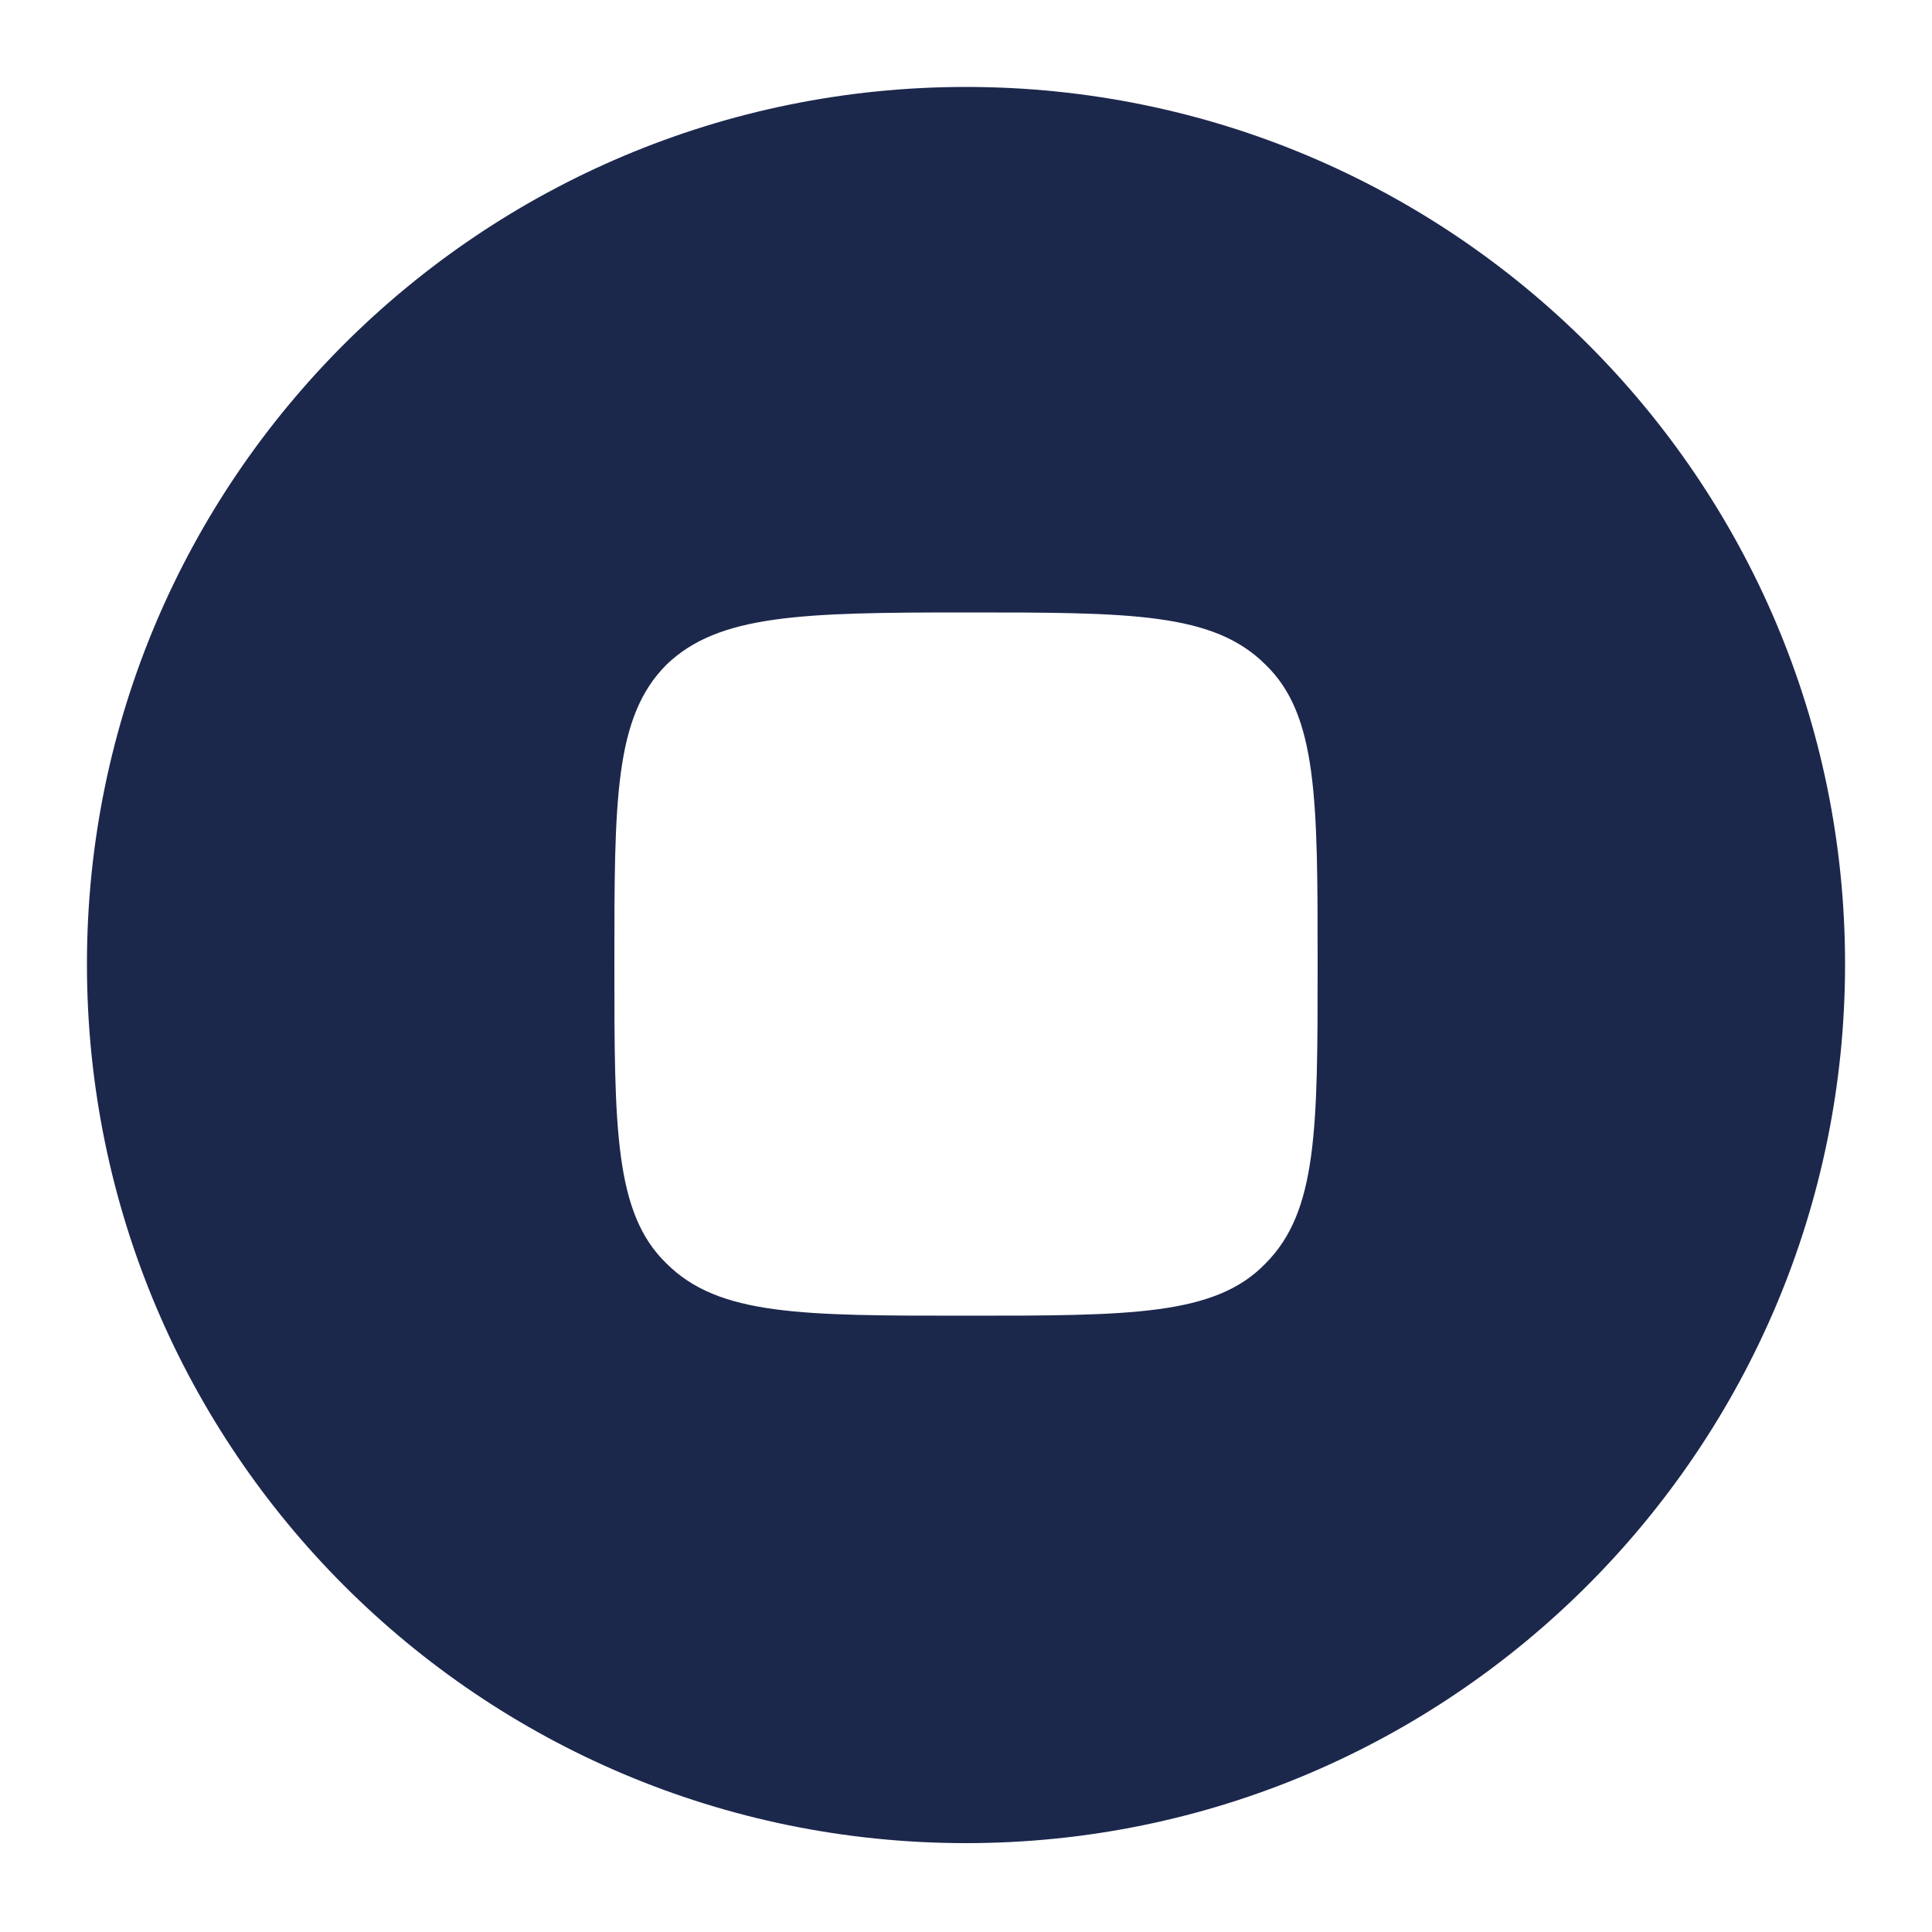 <?xml version="1.0" encoding="utf-8"?>
<!-- Generator: Adobe Illustrator 28.0.0, SVG Export Plug-In . SVG Version: 6.00 Build 0)  -->
<svg version="1.1" id="Layer_1" xmlns="http://www.w3.org/2000/svg" xmlns:xlink="http://www.w3.org/1999/xlink" x="0px" y="0px"
	 viewBox="0 0 100 100" style="enable-background:new 0 0 100 100;" xml:space="preserve">
<style type="text/css">
	.st0{fill-rule:evenodd;clip-rule:evenodd;fill:#1C274C;}
</style>
<path class="st0" d="M50,95.4c25.1,0,45.5-20.4,45.5-45.5C95.5,24.8,75.1,4.5,50,4.5C24.9,4.5,4.5,24.8,4.5,49.9
	C4.5,75.1,24.9,95.4,50,95.4z M34.5,34.4c-2.7,2.7-2.7,7-2.7,15.5s0,12.9,2.7,15.5c2.7,2.7,7,2.7,15.5,2.7s12.9,0,15.5-2.7
	c2.7-2.7,2.7-7,2.7-15.5s0-12.9-2.7-15.5c-2.7-2.7-7-2.7-15.5-2.7S37.2,31.8,34.5,34.4z"/>
</svg>
